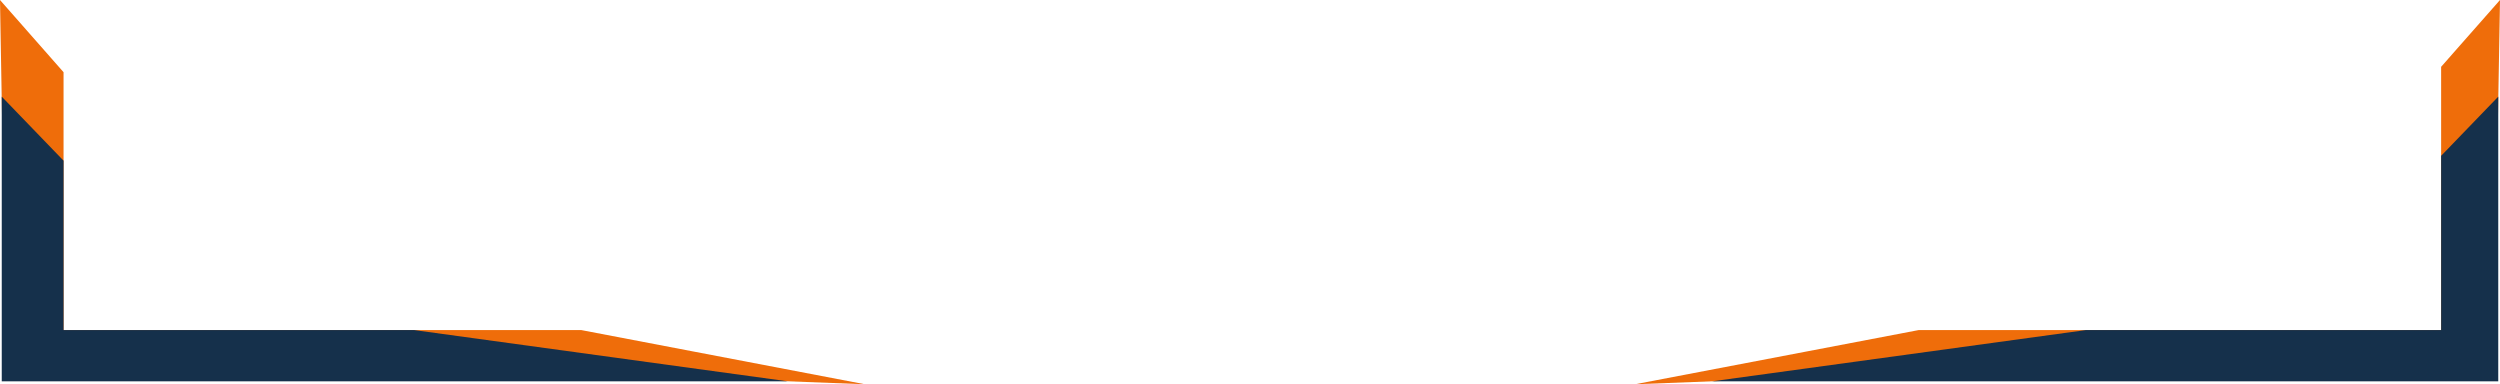 <svg xmlns="http://www.w3.org/2000/svg" id="Layer_1" data-name="Layer 1" viewBox="0 0 315.1 48.43"><defs><style>.cls-1{fill:#ef6d0a;}.cls-2{fill:#15304b;}</style></defs><polygon class="cls-1" points="8.01 41.6 8.01 9.1 0 0 0.77 44.28 108.99 48.43 73.25 41.6 8.01 41.6"></polygon><polygon class="cls-2" points="8.01 41.6 8.01 20.25 0.22 12.18 0.22 48.06 99.28 48.06 52.19 41.6 8.01 41.6"></polygon><polygon class="cls-1" points="307.68 8.42 307.68 41.6 241.84 41.6 206.09 48.43 314.33 44.28 315.1 0 307.68 8.42"></polygon><polygon class="cls-2" points="307.68 19.64 307.68 41.6 262.91 41.6 215.81 48.06 314.88 48.06 314.88 12.18 307.68 19.64"></polygon></svg>